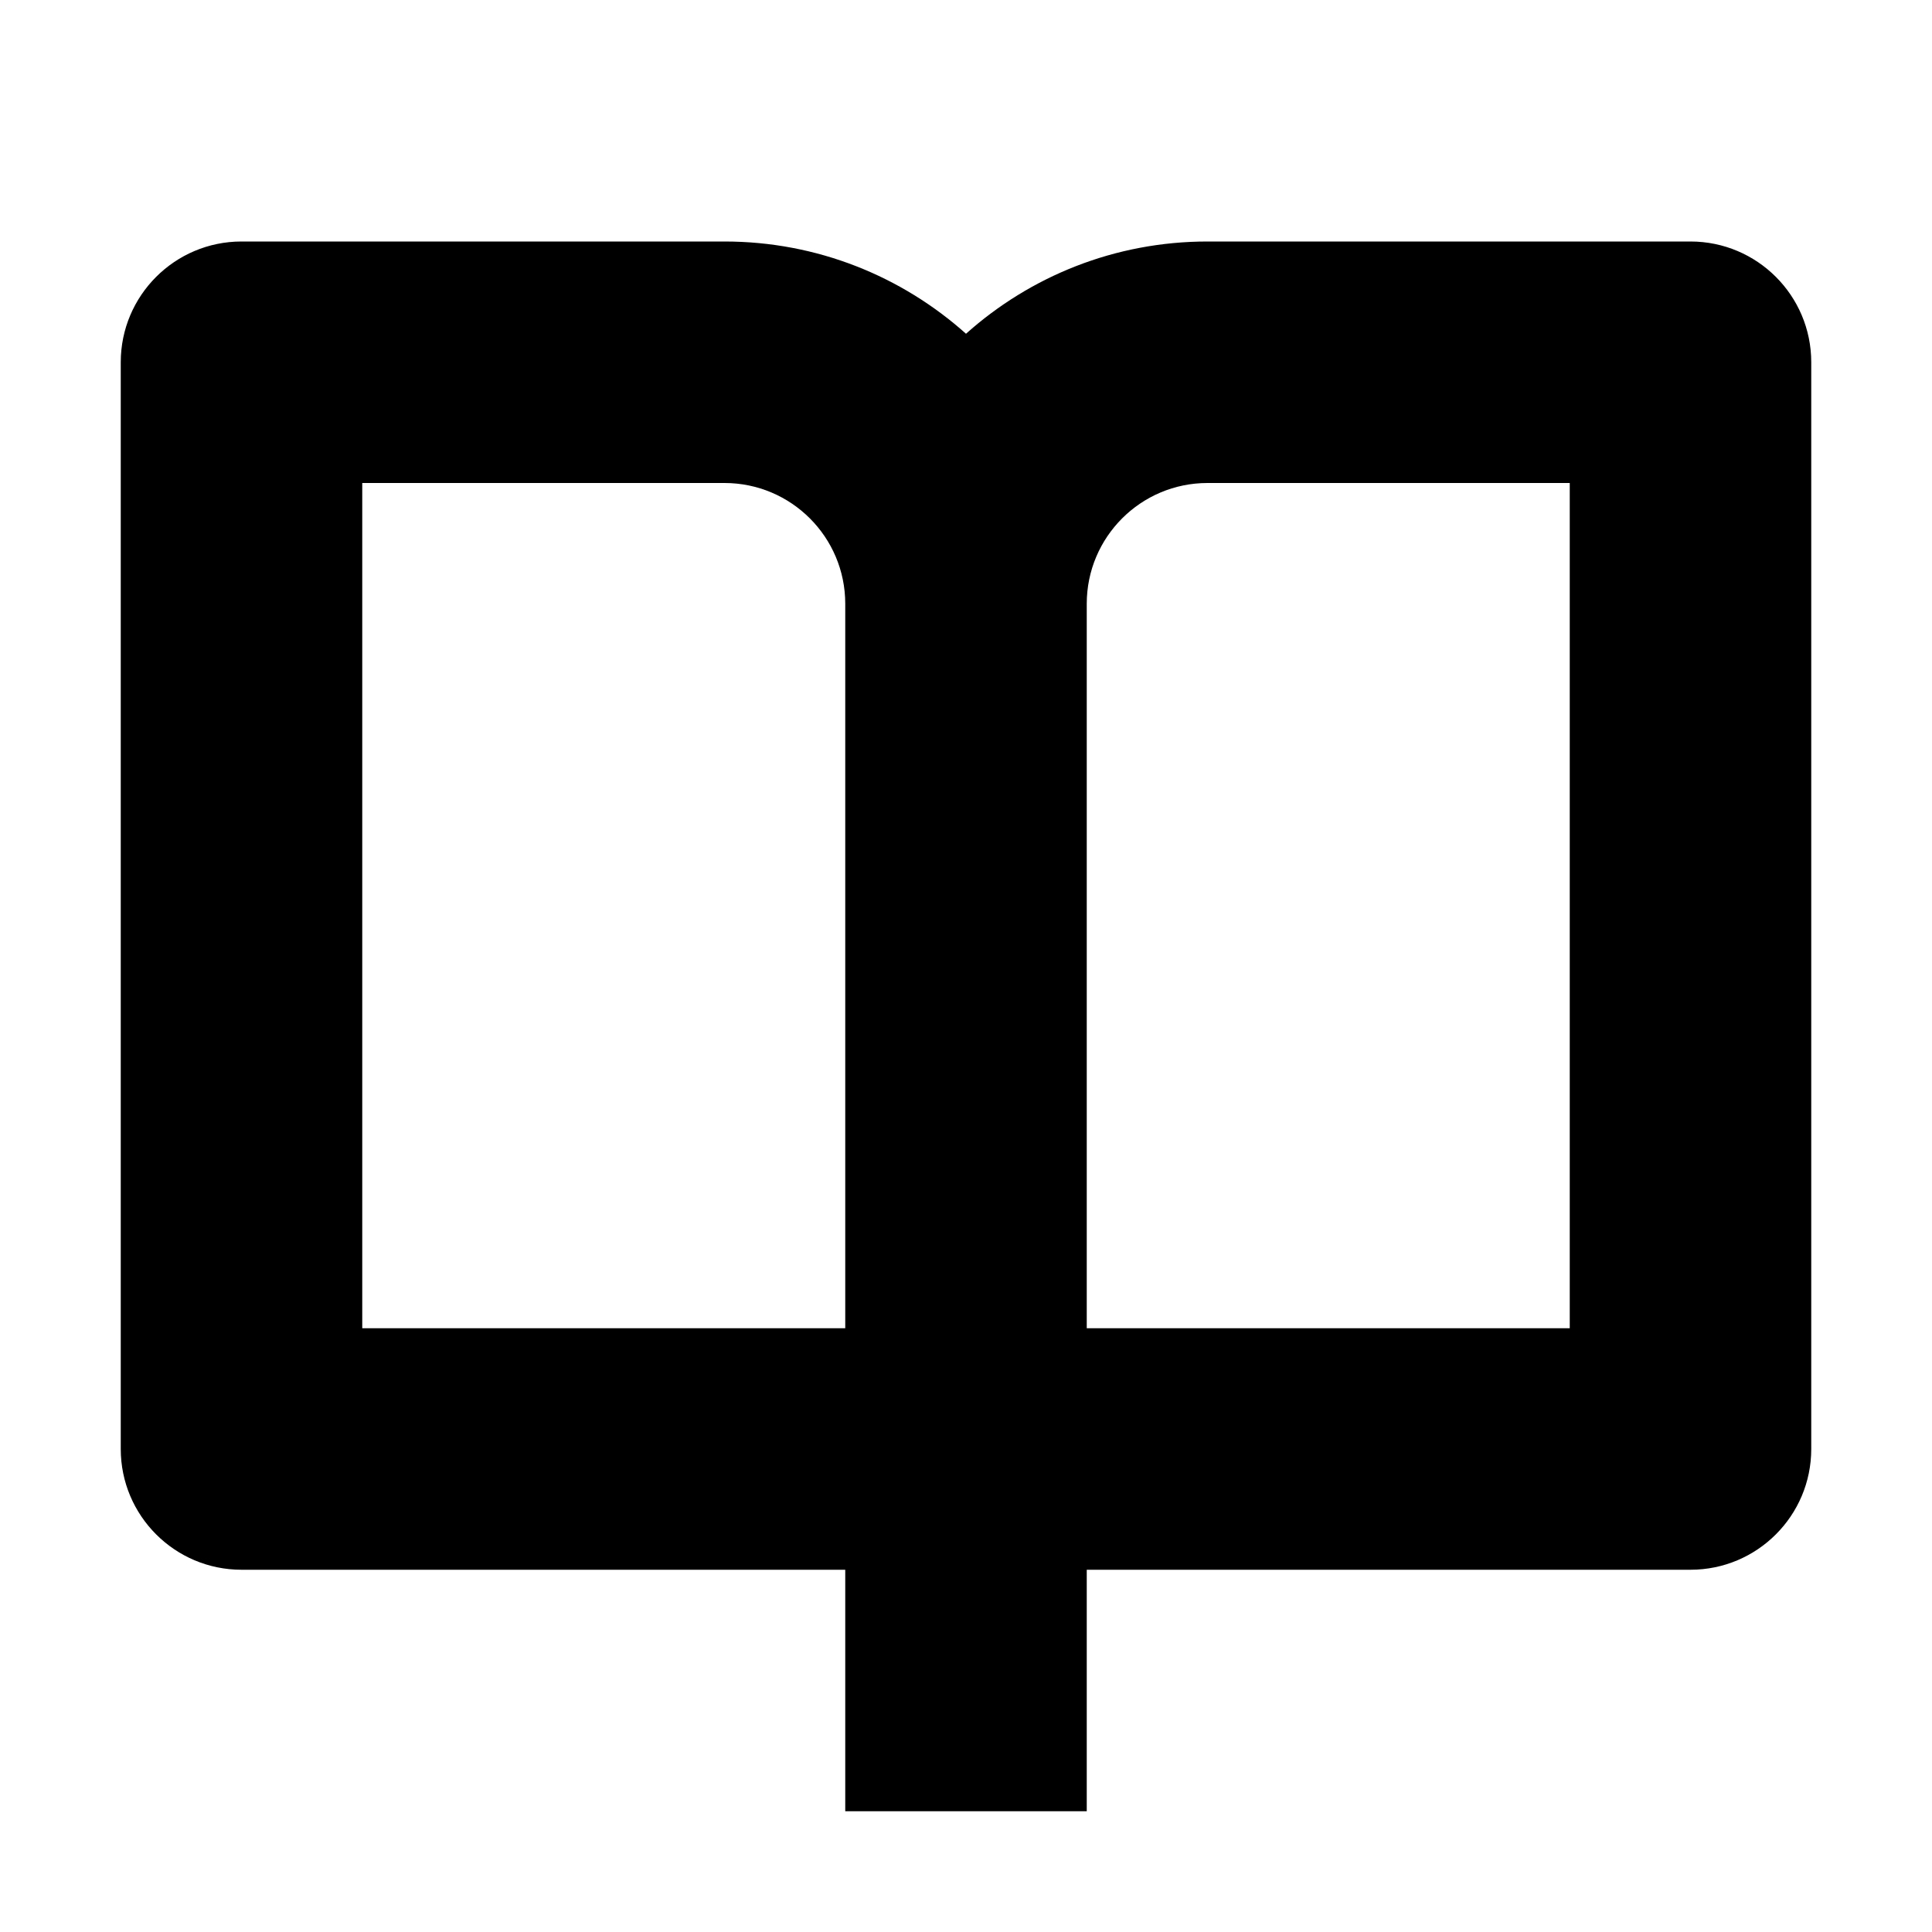 <svg width="16" height="16" viewBox="0 0 16 16" fill="none" xmlns="http://www.w3.org/2000/svg">
<path fill-rule="evenodd" clip-rule="evenodd" d="M9 13H14C14.552 13 15 12.552 15 12V3C15 2.448 14.552 2 14 2L10 2C9.232 2 8.531 2.289 8 2.764C7.469 2.289 6.768 2 6 2H2C1.448 2 1 2.448 1 3V12C1 12.552 1.448 13 2 13H7V15H9V13ZM10 4C9.448 4 9 4.448 9 5V11H13V4H10ZM7 11H3V4H6C6.552 4 7 4.448 7 5V11Z" fill="currentColor"/>
</svg>
